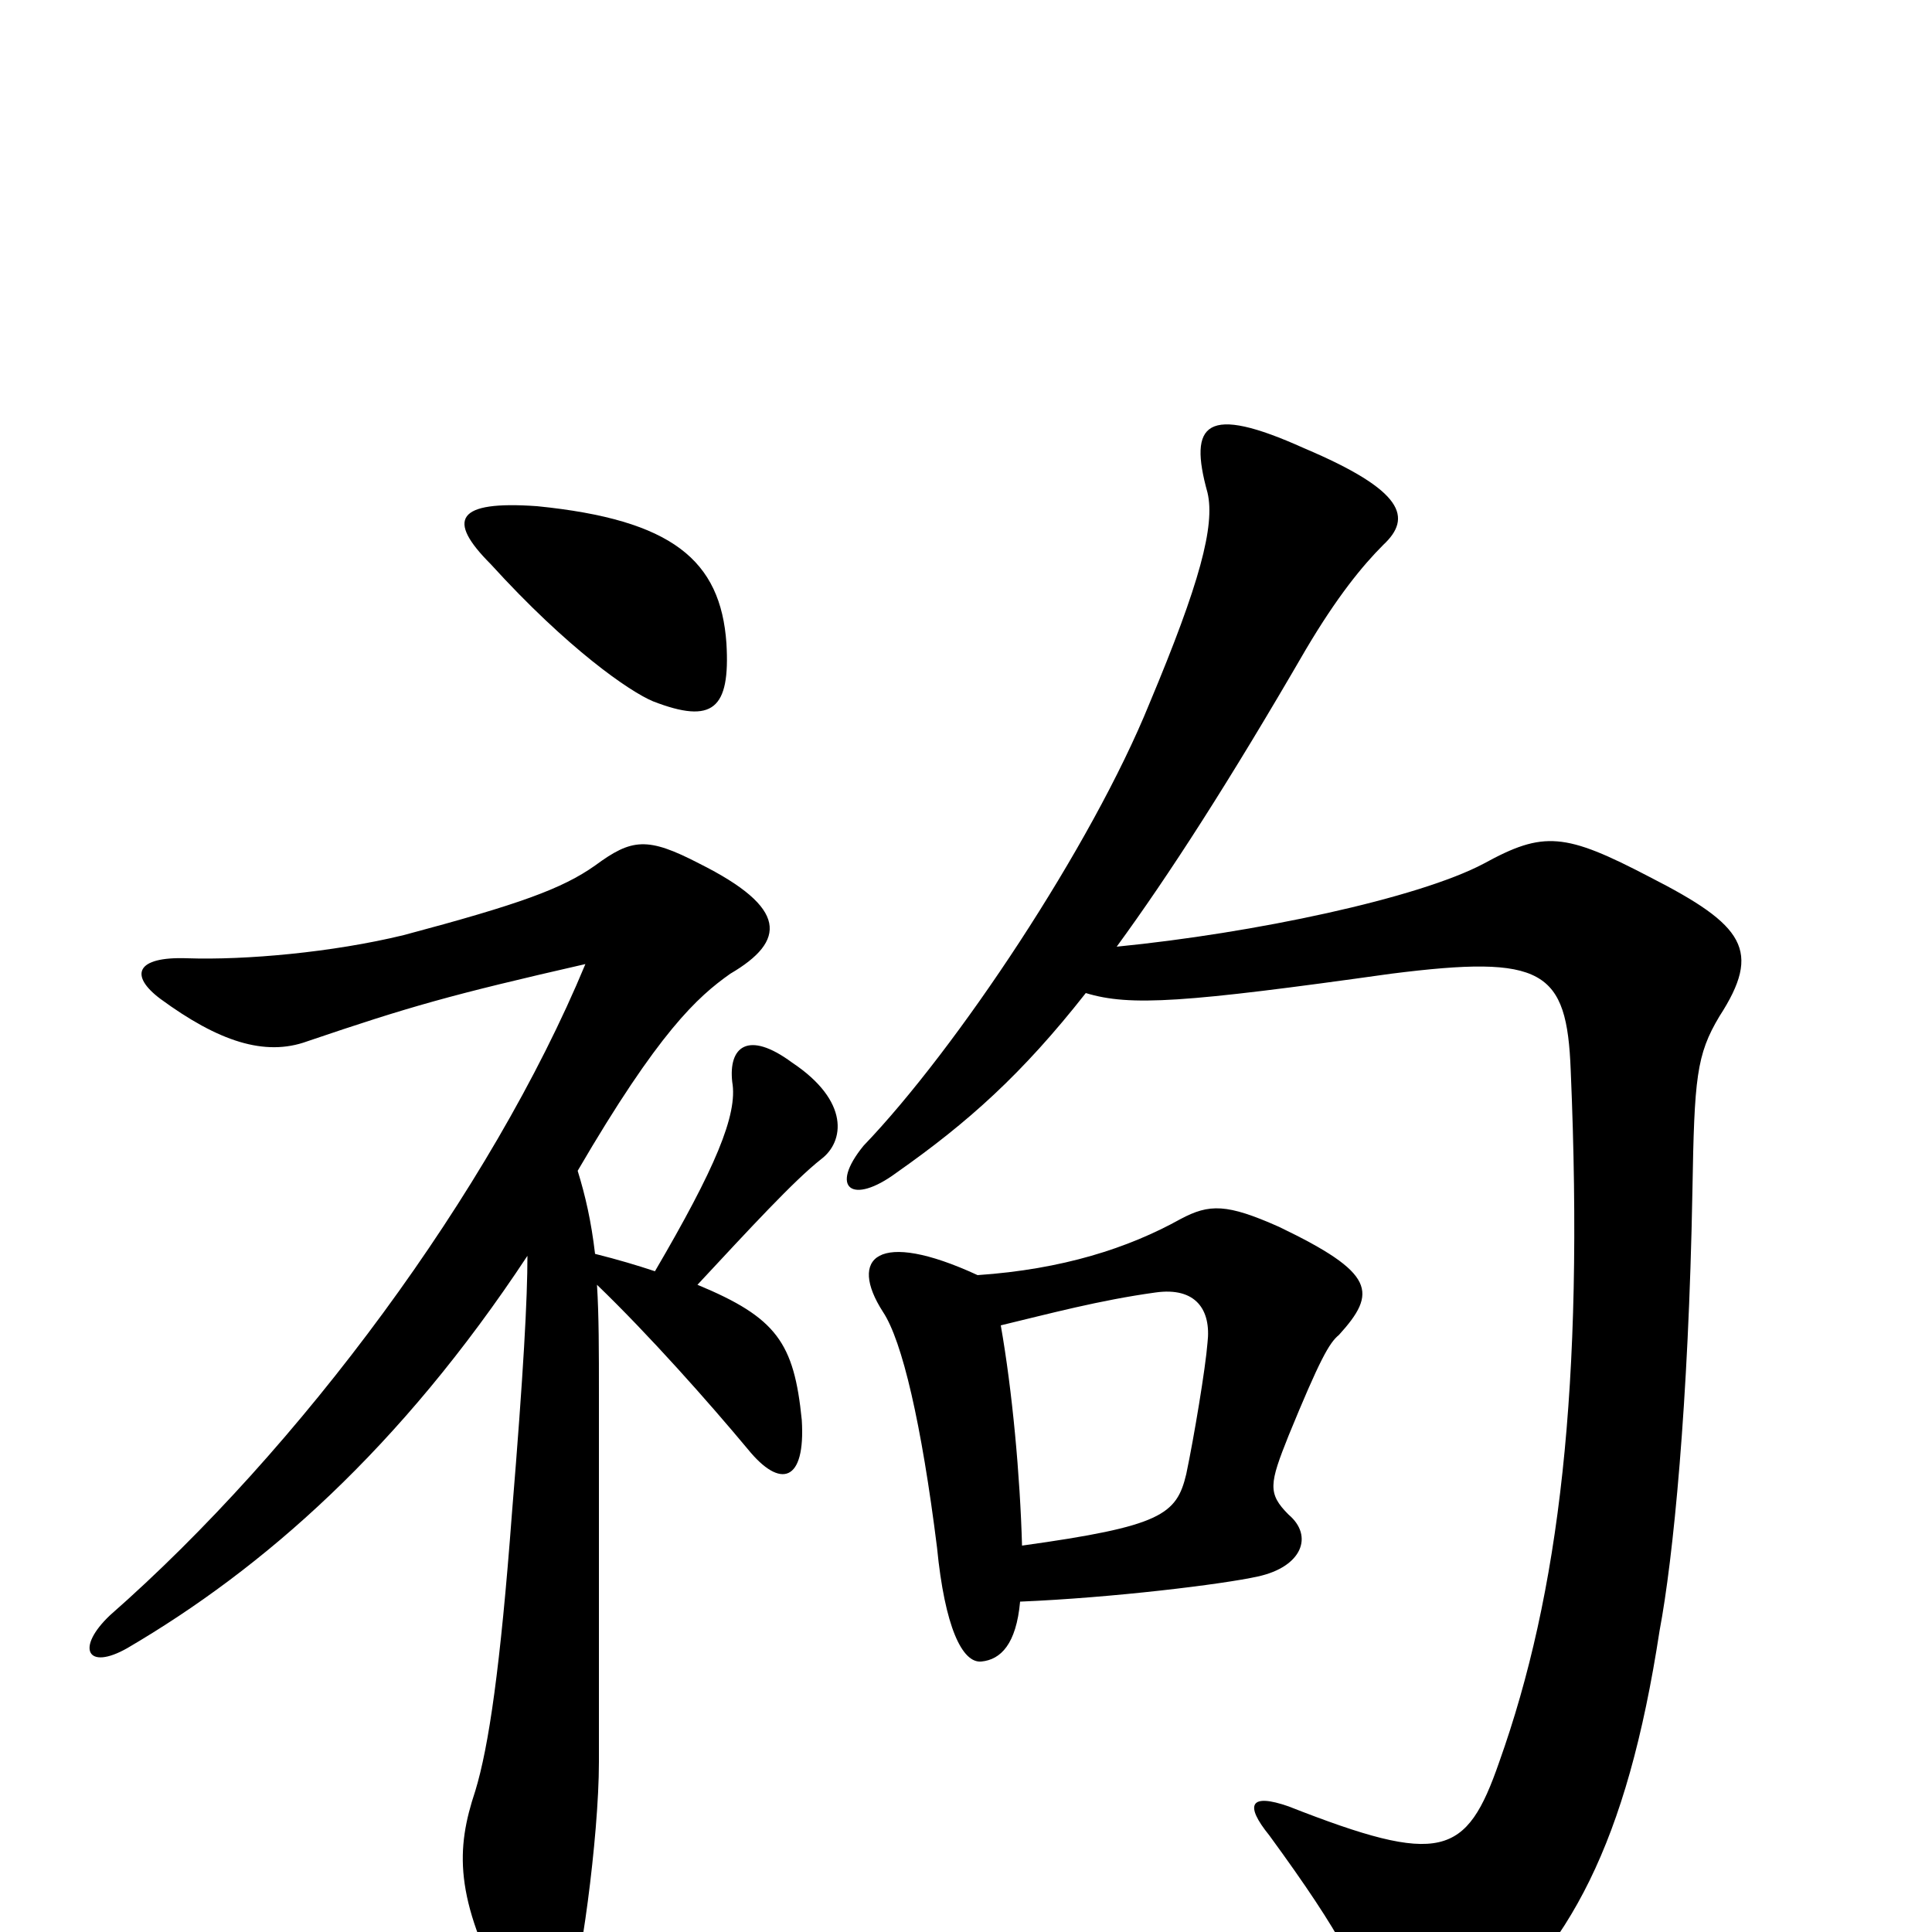 <svg xmlns="http://www.w3.org/2000/svg" viewBox="0 -1000 1000 1000">
	<path fill="#000000" d="M528 -171C576 -173 633 -180 651 -184C674 -189 680 -205 667 -216C656 -227 657 -232 667 -257C683 -296 688 -305 693 -309C713 -331 712 -341 662 -365C635 -377 626 -377 611 -369C584 -354 550 -343 506 -340C454 -364 439 -349 457 -321C467 -306 477 -263 485 -199C489 -158 498 -139 508 -140C518 -141 526 -149 528 -171ZM518 -314C543 -320 569 -327 598 -331C619 -334 627 -322 625 -305C624 -292 618 -256 614 -237C609 -216 601 -210 529 -200C528 -236 524 -280 518 -314ZM562 -486C585 -479 613 -481 720 -496C799 -506 811 -498 813 -446C820 -282 807 -175 776 -88C759 -39 746 -34 667 -65C647 -72 644 -66 657 -50C695 2 706 24 711 48C715 69 734 74 761 51C812 9 842 -45 859 -156C866 -193 874 -273 876 -384C877 -442 878 -454 890 -474C912 -508 903 -521 854 -546C810 -569 799 -570 768 -553C734 -535 649 -517 578 -510C605 -547 636 -595 676 -664C692 -691 705 -707 716 -718C731 -732 727 -746 675 -768C624 -791 615 -781 625 -745C629 -728 621 -698 595 -636C565 -562 495 -457 447 -407C429 -385 441 -376 464 -393C501 -419 529 -444 562 -486ZM278 -738C236 -741 231 -731 254 -708C294 -664 326 -642 338 -637C369 -625 378 -633 376 -667C373 -710 348 -731 278 -738ZM339 -342C330 -345 320 -348 308 -351C306 -368 303 -381 299 -394C341 -466 361 -484 378 -496C407 -513 408 -530 362 -553C335 -567 327 -566 308 -552C291 -540 269 -532 209 -516C172 -507 127 -503 97 -504C70 -505 67 -495 83 -483C113 -461 137 -453 159 -461C212 -479 233 -485 303 -501C254 -383 155 -250 57 -164C39 -147 45 -135 66 -147C136 -188 207 -250 273 -350C273 -328 271 -290 265 -217C259 -137 253 -96 246 -73C236 -43 235 -18 262 33C272 52 285 53 294 36C300 24 310 -49 310 -88C310 -109 310 -253 310 -278C310 -301 310 -319 309 -335C336 -309 367 -274 387 -250C404 -229 417 -233 415 -265C411 -305 402 -318 361 -335C388 -364 411 -389 425 -400C437 -409 440 -430 410 -450C387 -467 377 -458 379 -440C382 -423 370 -395 339 -342Z"/>
</svg>